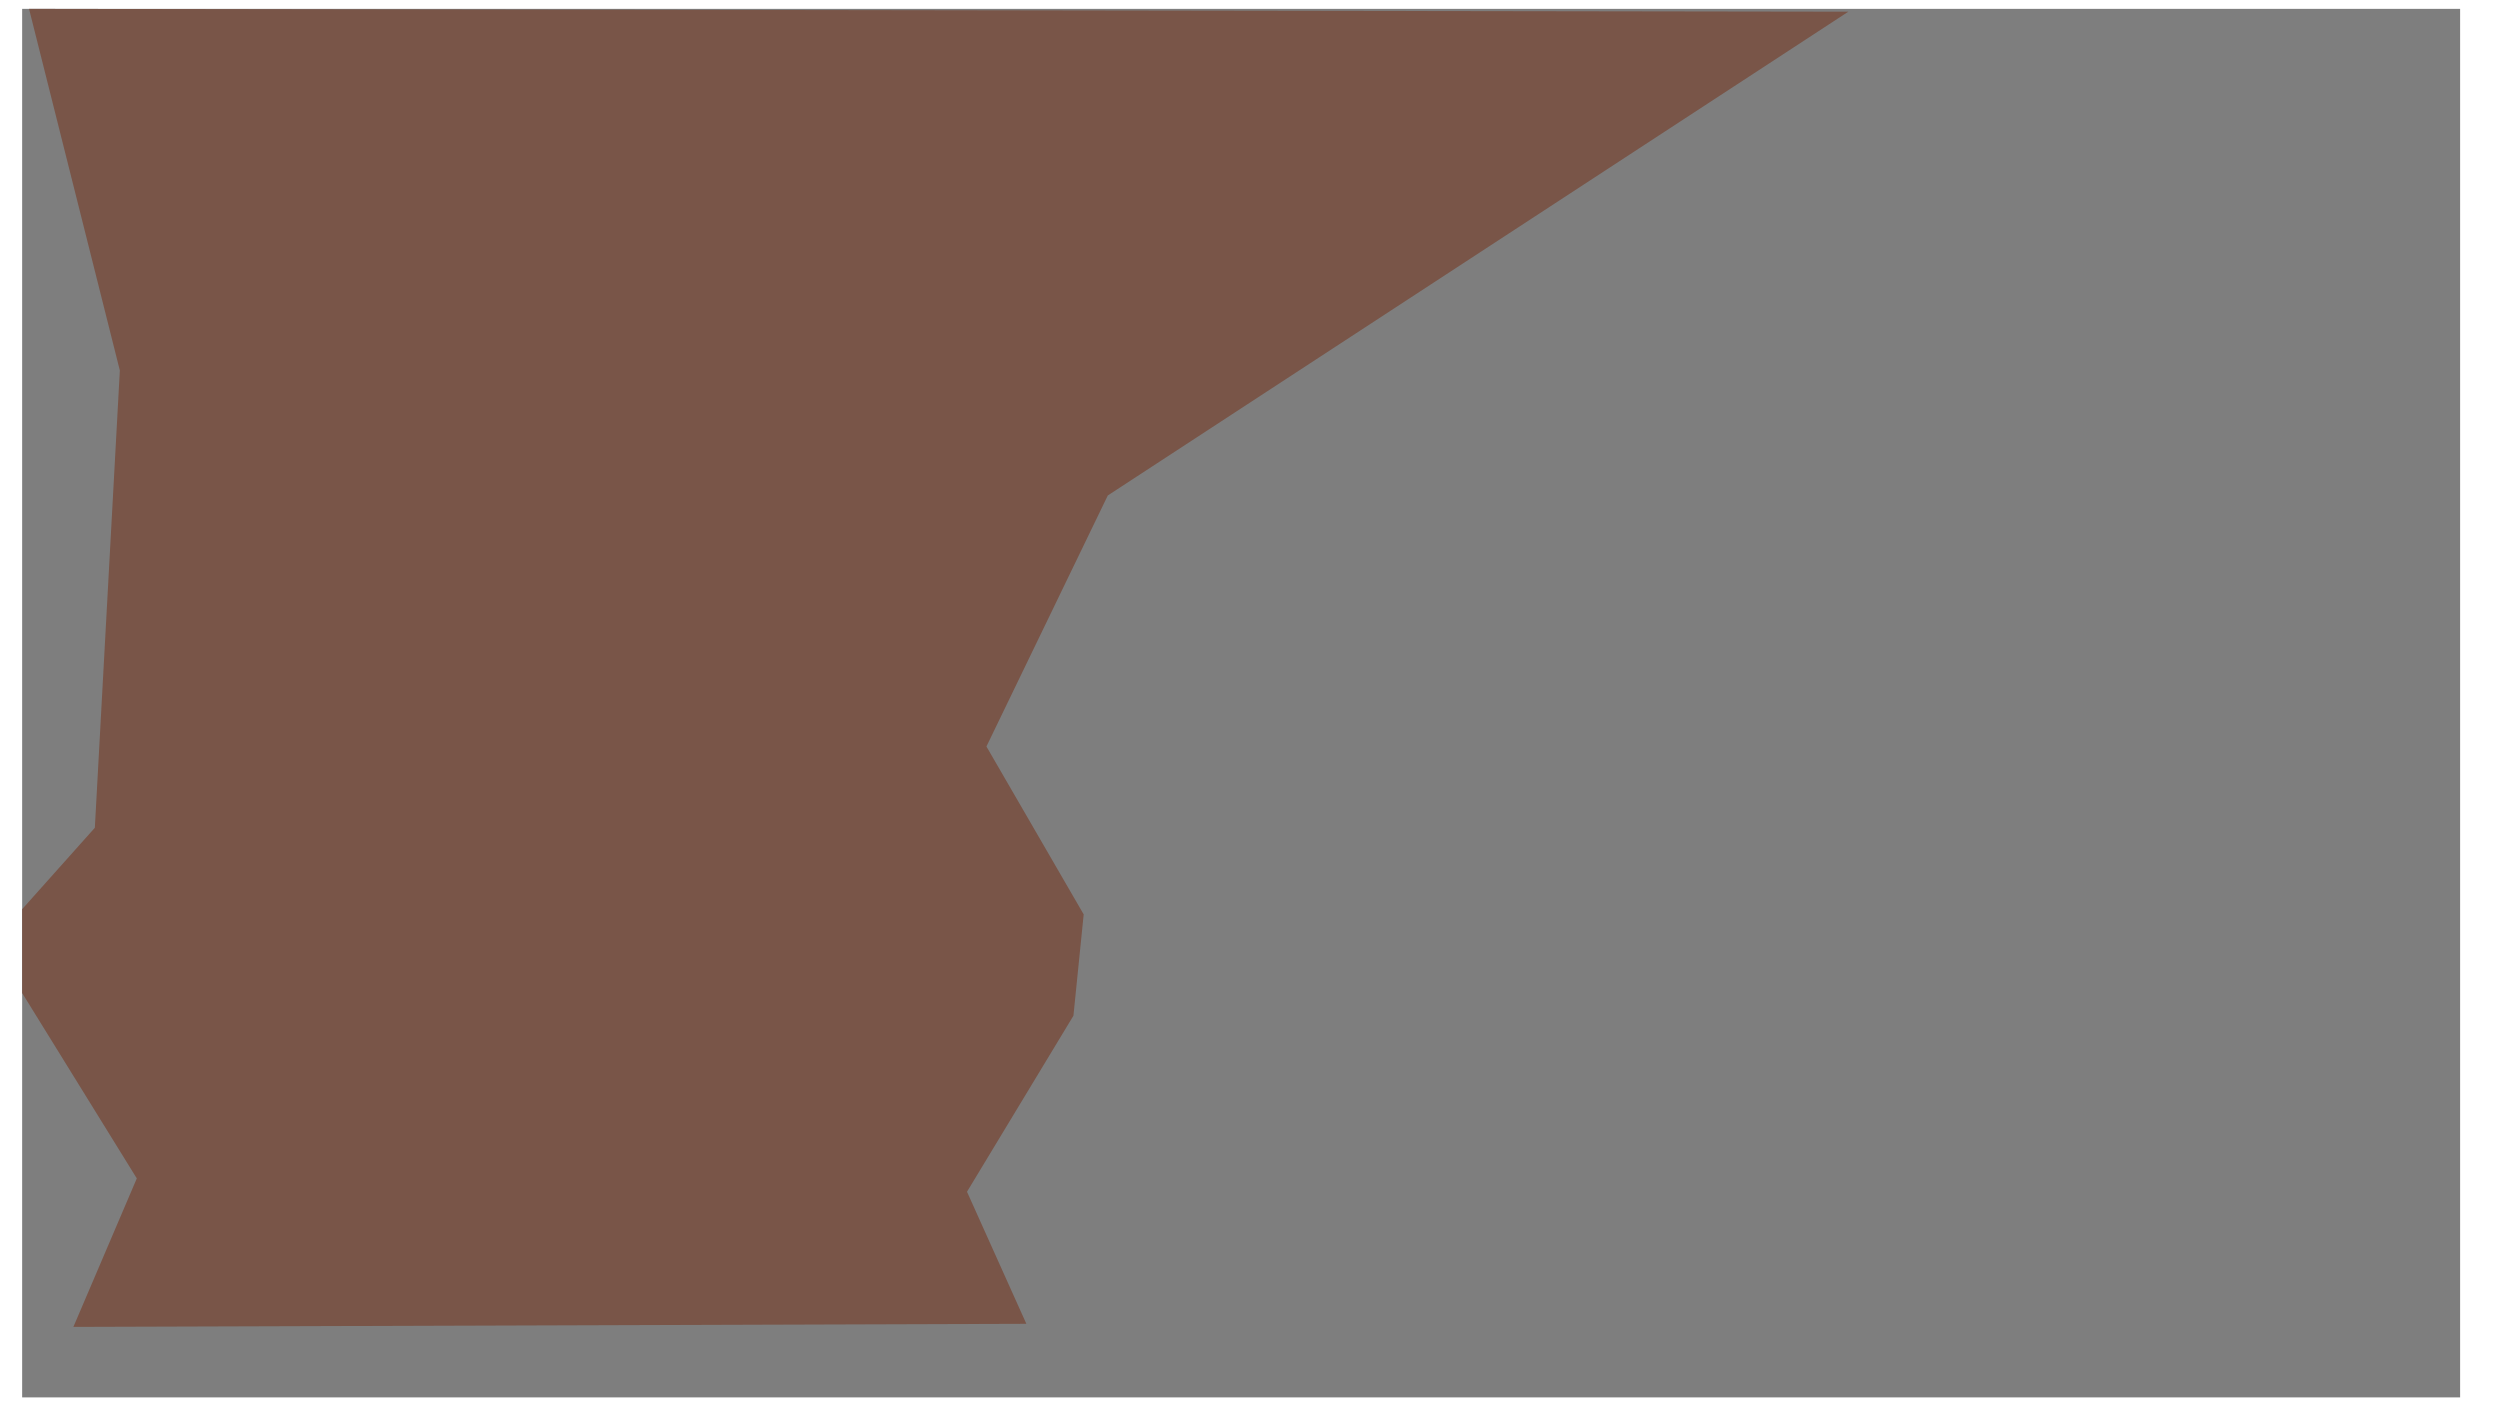 <?xml version="1.0" encoding="UTF-8" standalone="no"?>
<!DOCTYPE svg PUBLIC "-//W3C//DTD SVG 1.1//EN" "http://www.w3.org/Graphics/SVG/1.1/DTD/svg11.dtd">
<svg version="1.1" xmlns="http://www.w3.org/2000/svg" xmlns:xlink="http://www.w3.org/1999/xlink" preserveAspectRatio="xMidYMid meet" viewBox="210.554 234.537 280.01 161.2" width="276.01" height="157.2"><defs><path d="M211.55 235.54L487.56 235.54L487.56 392.74L211.55 392.74L211.55 235.54Z" id="hB811P6xd"></path><path d="M418.3 235.86L334.46 290.63L320.72 319.05L331.73 338.06L330.57 349.53L318.52 369.46L325.24 384.41L217.35 384.76L224.53 367.95L211.55 346.96L211.55 337.47L219.78 328.25L222.61 276.48L212.33 235.54L418.3 235.86Z" id="c1FR9FOcsf"></path></defs><g><g><use xlink:href="#hB811P6xd" opacity="1" fill="#7e7e7e" fill-opacity="1"></use></g><g><use xlink:href="#c1FR9FOcsf" opacity="1" fill="#795548" fill-opacity="1"></use></g></g></svg>